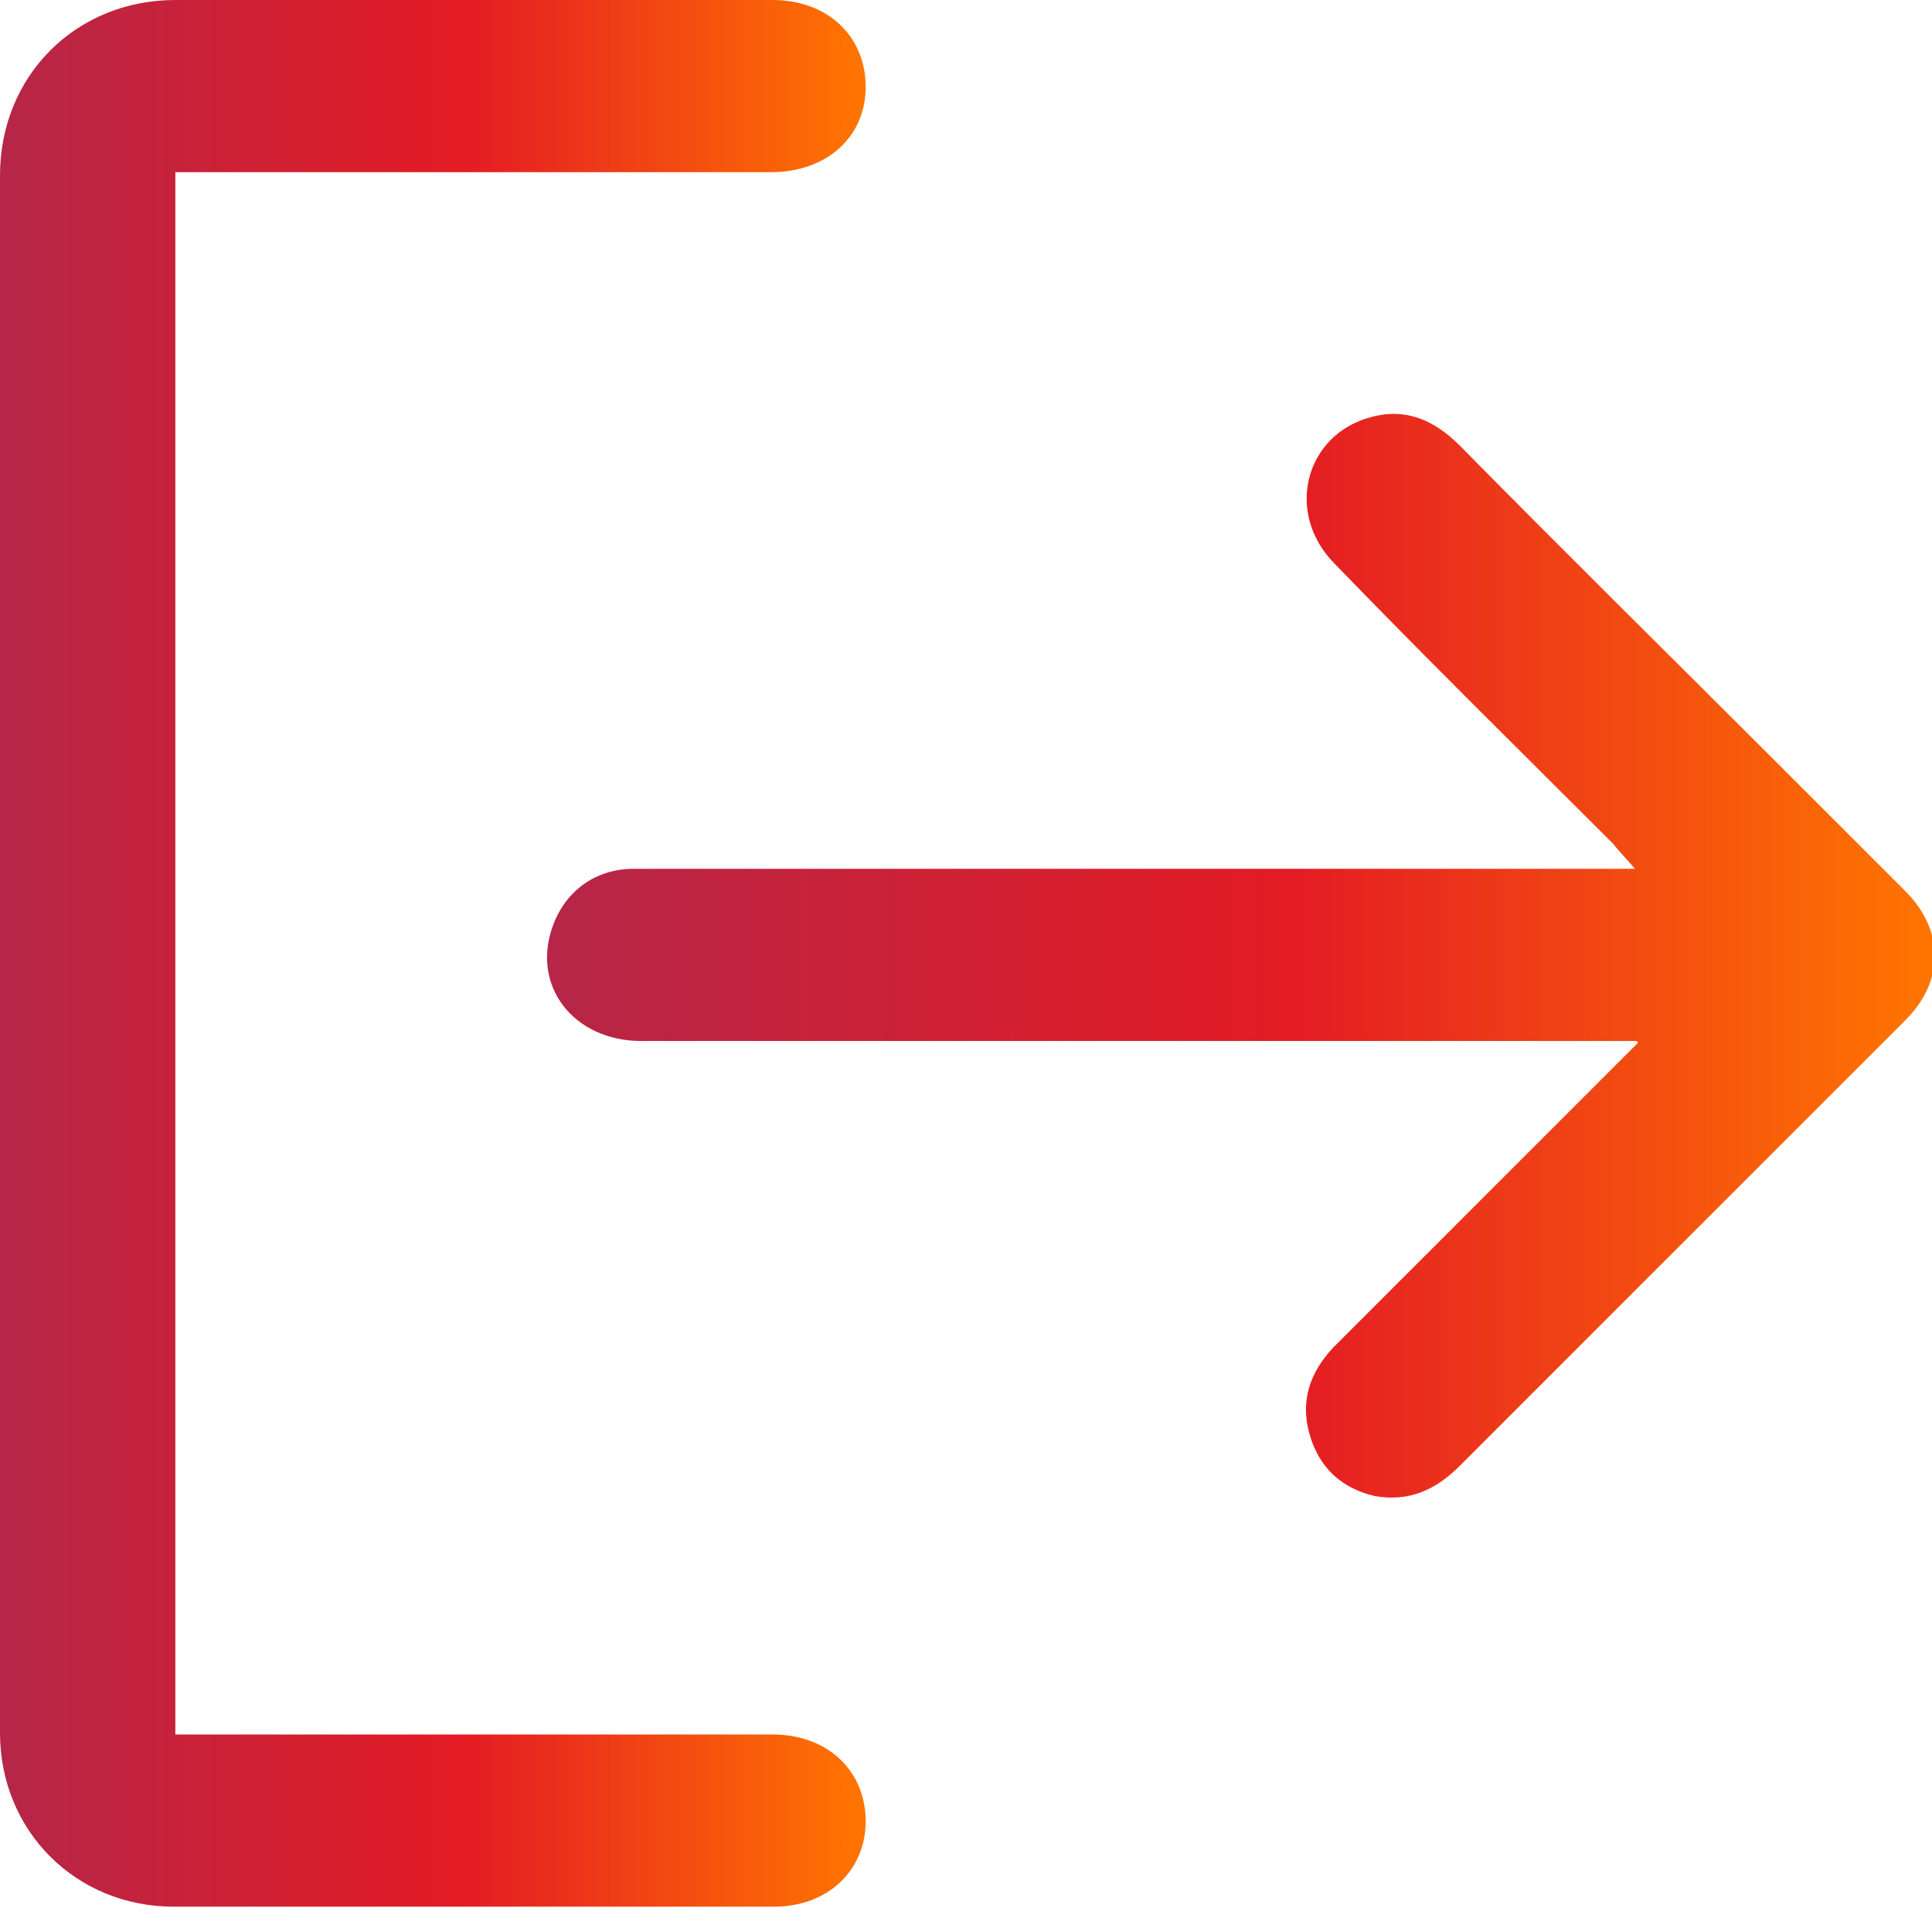 <?xml version="1.0" encoding="UTF-8"?><svg id="Layer_2" xmlns="http://www.w3.org/2000/svg" xmlns:xlink="http://www.w3.org/1999/xlink" viewBox="0 0 12.23 12.08"><defs><style>.cls-1{fill:url(#linear-gradient-2);}.cls-2{fill:url(#linear-gradient);}</style><linearGradient id="linear-gradient" x1="0" y1="6.04" x2="5.47" y2="6.04" gradientTransform="matrix(1, 0, 0, 1, 0, 0)" gradientUnits="userSpaceOnUse"><stop offset="0" stop-color="#b62648"/><stop offset=".54" stop-color="#e41c24"/><stop offset="1" stop-color="#ff7500"/></linearGradient><linearGradient id="linear-gradient-2" x1="3.46" y1="6.04" x2="12.23" y2="6.04" xlink:href="#linear-gradient"/></defs><g id="Layer_1-2"><g><path class="cls-2" d="M1.11,10.98c.08,0,.15,0,.22,0,1.19,0,2.37,0,3.56,0,.35,0,.59,.23,.59,.55,0,.31-.24,.54-.58,.54-1.27,0-2.53,0-3.8,0C.48,12.07,0,11.59,0,10.97,0,7.33,0,4.75,0,1.11,0,.48,.48,0,1.11,0,2.37,0,3.63,0,4.89,0c.35,0,.59,.23,.59,.55,0,.32-.25,.54-.6,.54-1.19,0-2.38,0-3.57,0h-.2V10.98Z"/><path class="cls-1" d="M10.36,6.59h-.23c-2.02,0-4.05,0-6.07,0-.43,0-.7-.35-.56-.73,.08-.22,.27-.36,.51-.36,.18,0,.36,0,.55,0,1.86,0,3.72,0,5.57,0h.22c-.06-.07-.1-.11-.14-.16-.59-.59-1.18-1.17-1.76-1.77-.32-.32-.19-.82,.23-.93,.22-.06,.4,.02,.56,.18,.66,.67,1.33,1.33,2,2,.27,.27,.55,.55,.82,.82,.25,.25,.25,.57,0,.82-.94,.94-1.88,1.88-2.82,2.82-.15,.15-.32,.23-.54,.19-.21-.05-.35-.18-.41-.39-.06-.21,0-.39,.15-.55,.42-.42,.84-.84,1.26-1.26,.21-.21,.42-.42,.67-.67Z"/></g></g></svg>
